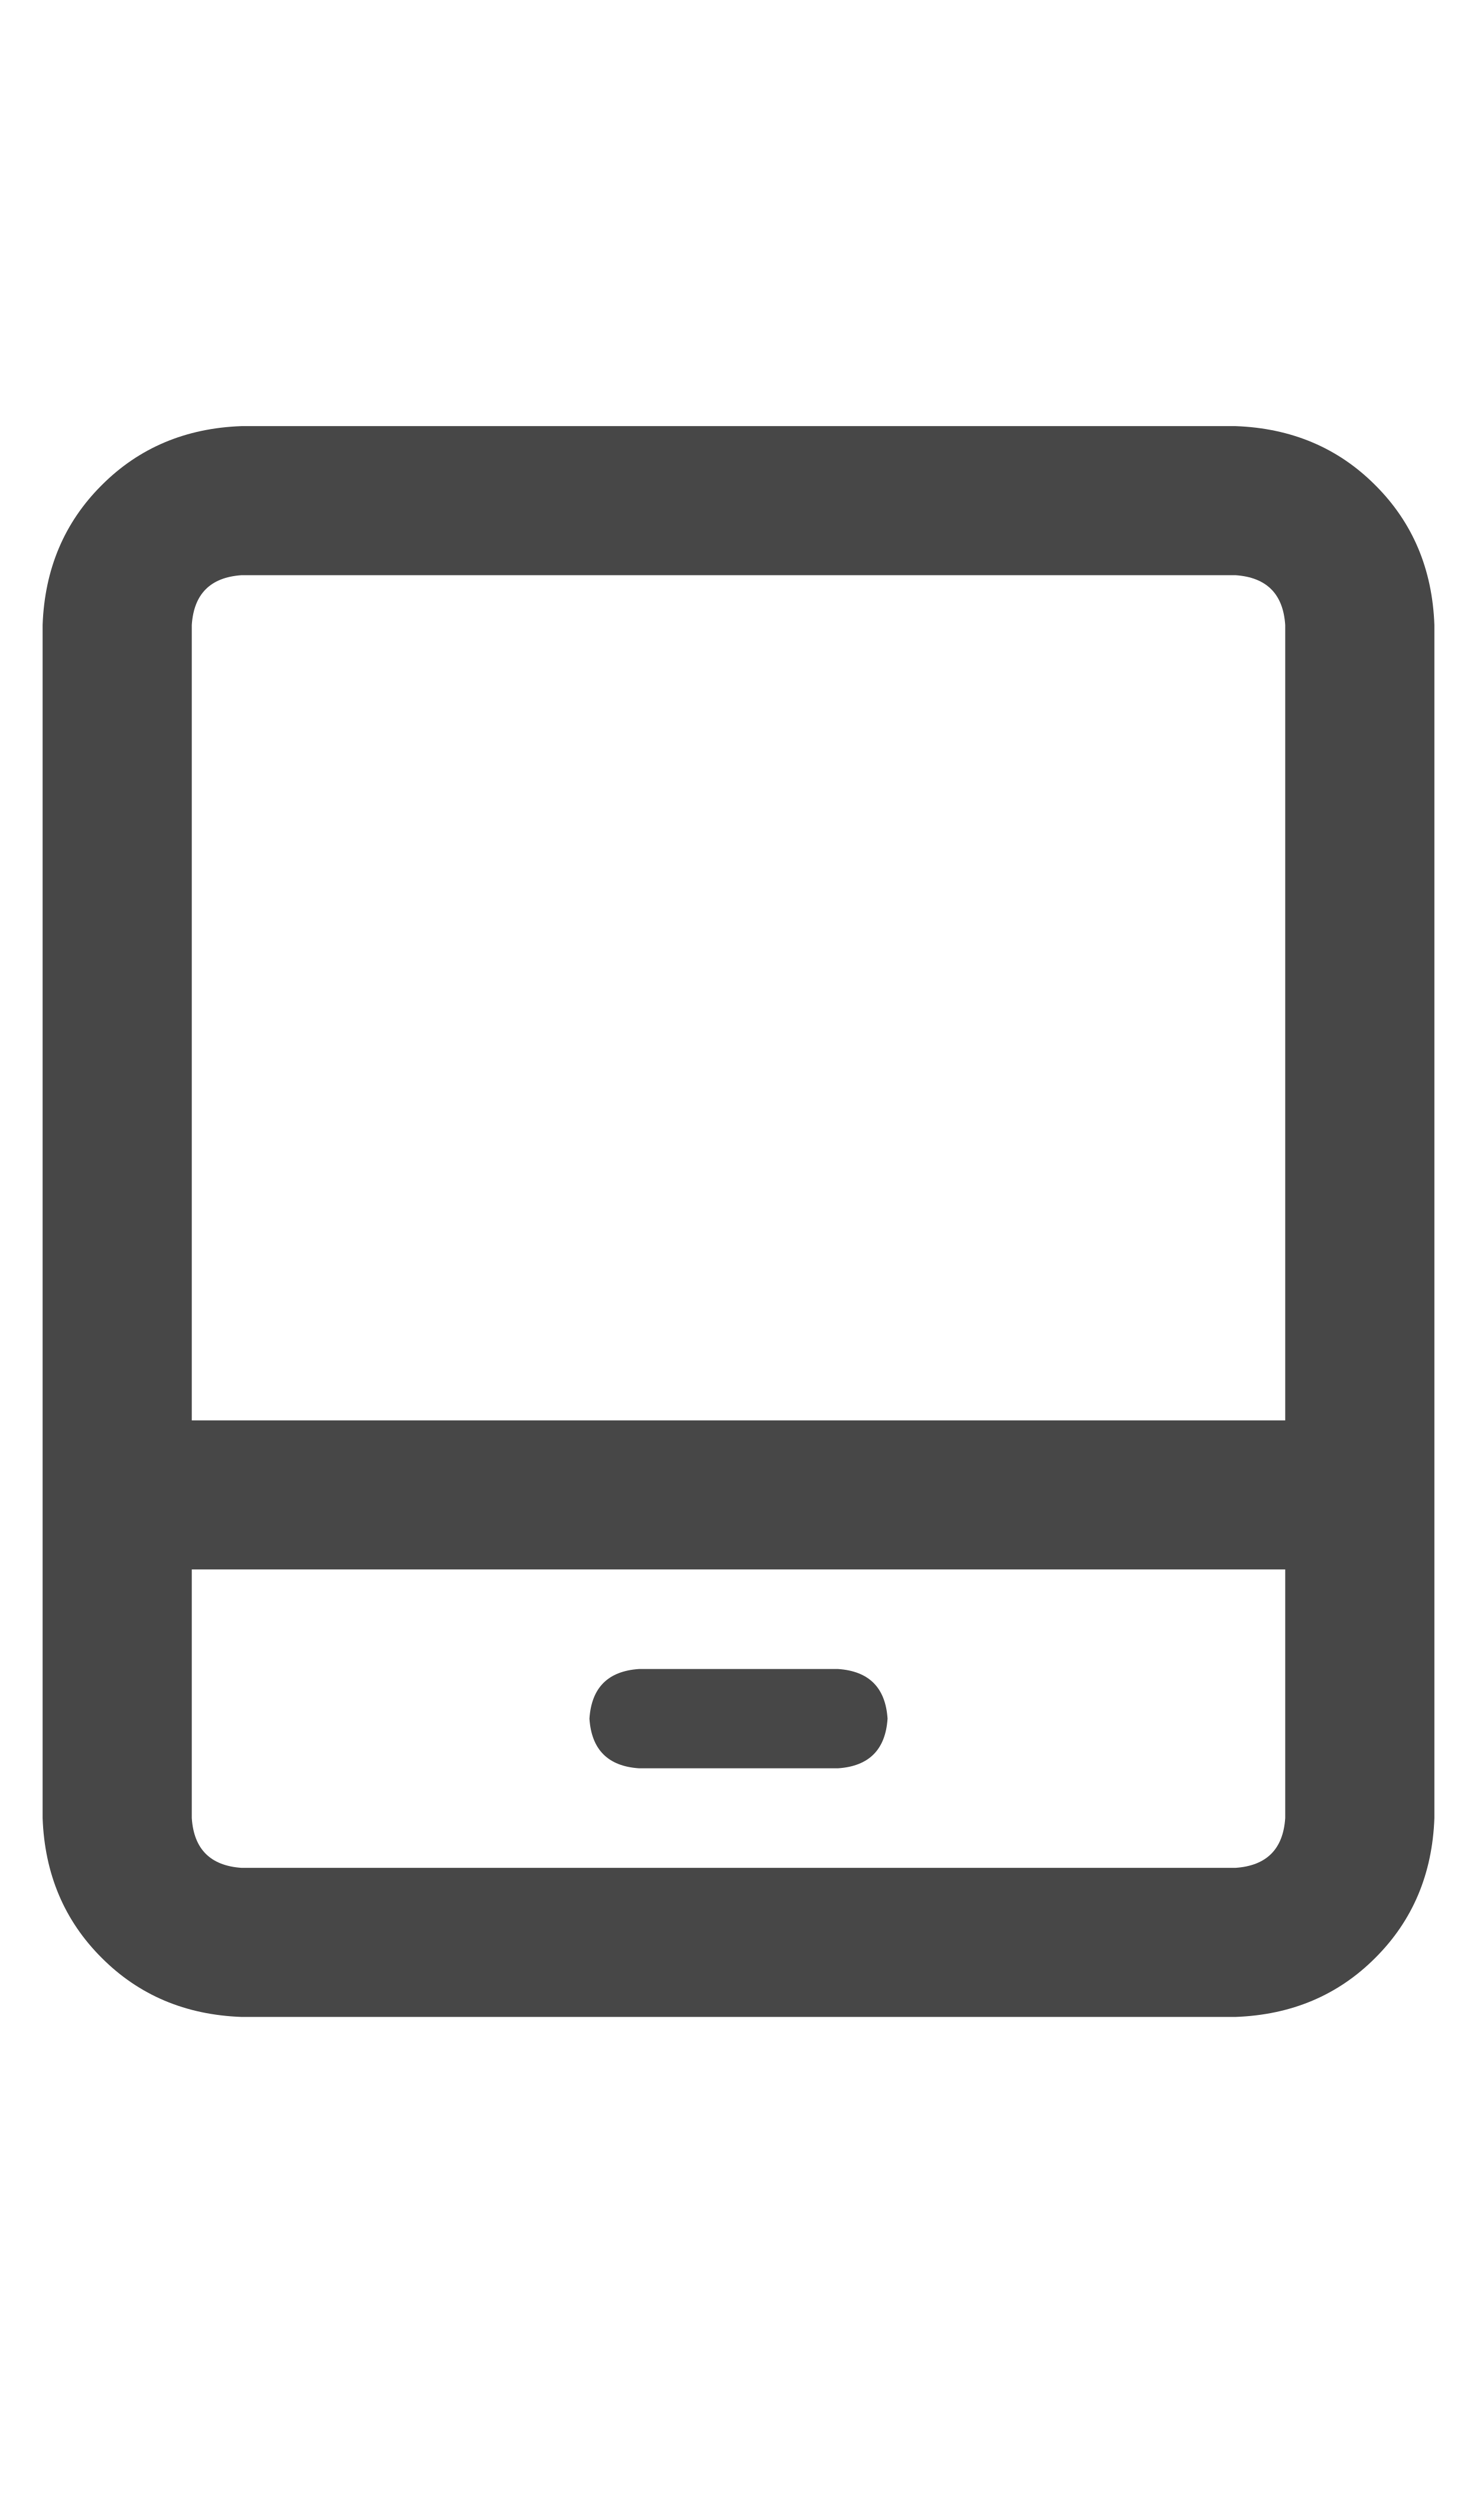 <svg width="13" height="22" viewBox="0 0 13 22" fill="none" xmlns="http://www.w3.org/2000/svg">
<g id="label-paired / sm / tablet-screen-sm / bold" clip-path="url(#clip0_1731_2639)">
<path id="icon" d="M1.688 16C1.706 16.273 1.852 16.419 2.125 16.438H10.875C11.148 16.419 11.294 16.273 11.312 16V13.812H1.688V16ZM1.688 12.5H11.312V5.5C11.294 5.227 11.148 5.081 10.875 5.062H2.125C1.852 5.081 1.706 5.227 1.688 5.5V12.5ZM0.375 5.5C0.393 5.008 0.566 4.598 0.895 4.27C1.223 3.941 1.633 3.768 2.125 3.75H10.875C11.367 3.768 11.777 3.941 12.105 4.27C12.434 4.598 12.607 5.008 12.625 5.5V16C12.607 16.492 12.434 16.902 12.105 17.23C11.777 17.559 11.367 17.732 10.875 17.75H2.125C1.633 17.732 1.223 17.559 0.895 17.23C0.566 16.902 0.393 16.492 0.375 16V5.5ZM5.625 14.688H7.375C7.648 14.706 7.794 14.852 7.812 15.125C7.794 15.398 7.648 15.544 7.375 15.562H5.625C5.352 15.544 5.206 15.398 5.188 15.125C5.206 14.852 5.352 14.706 5.625 14.688Z" fill="black" fill-opacity="0.72"/>
</g>
<defs>
<clipPath id="clip0_1731_2639">
<rect width="13" height="22" fill="white"/>
</clipPath>
</defs>
</svg>
